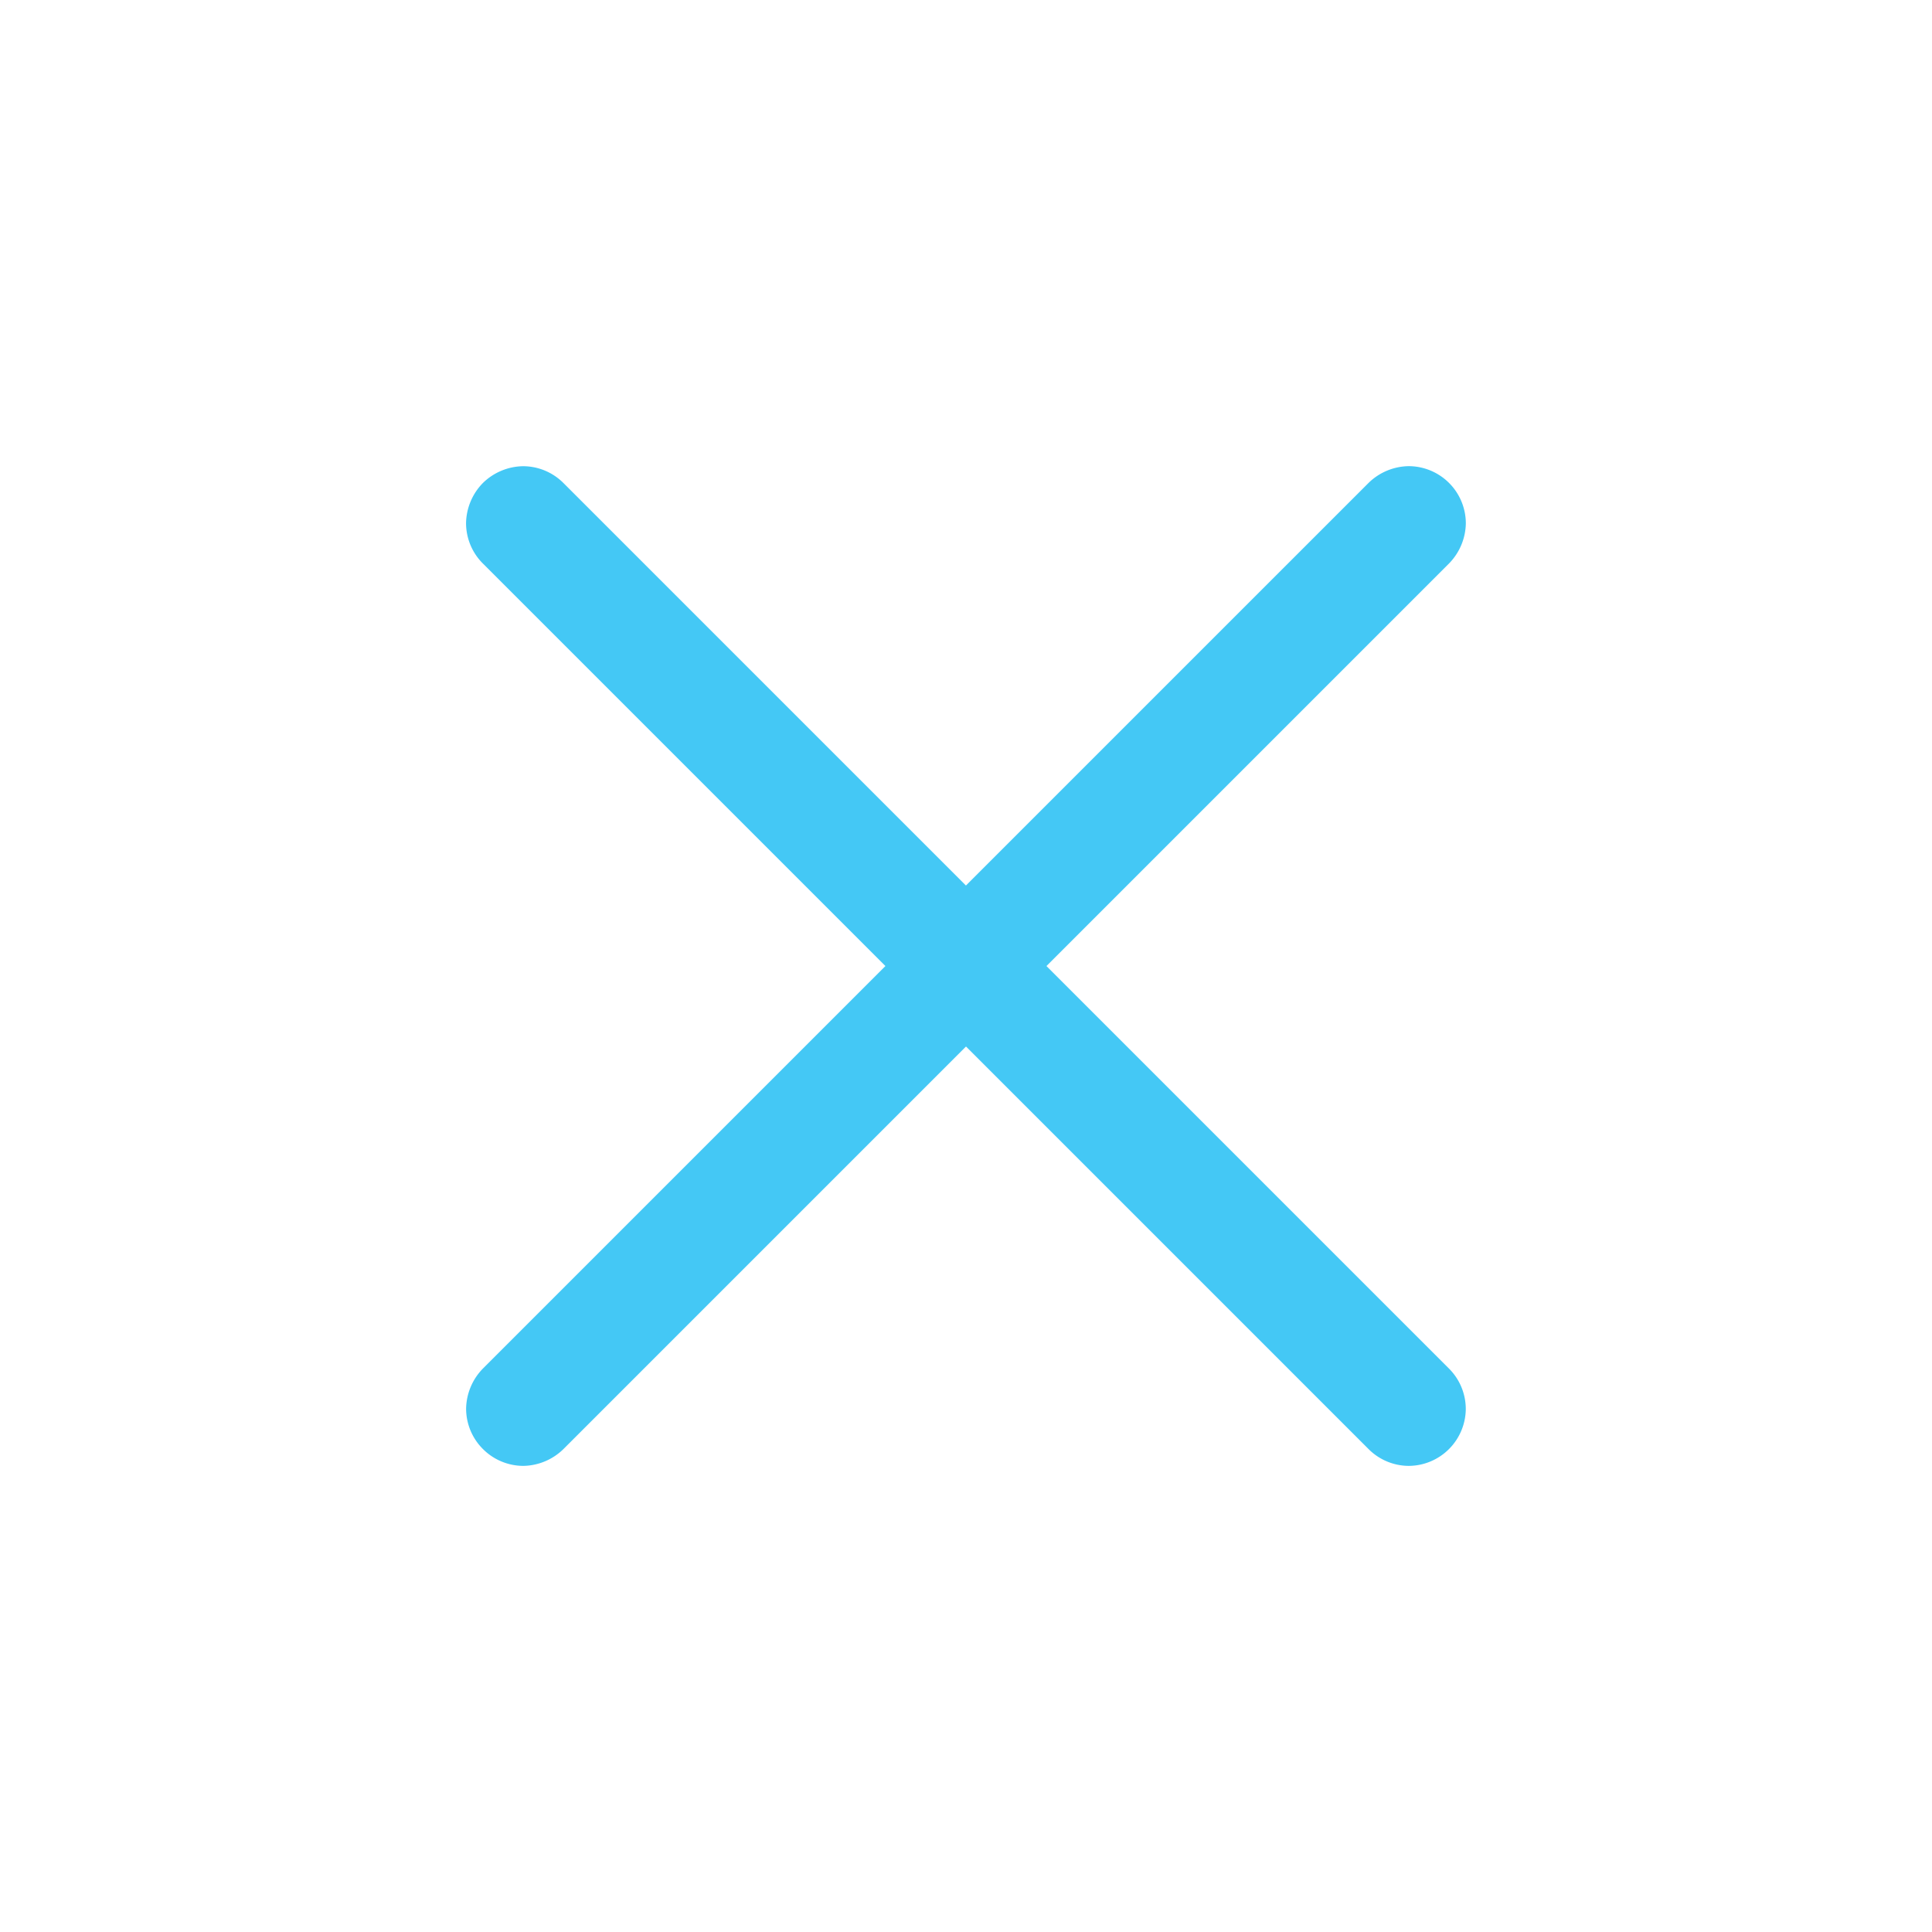 <svg data-name="Component 94 – 1" xmlns="http://www.w3.org/2000/svg" width="25.145" height="25.145" viewBox="0 0 25.145 25.145">
    <path data-name="Path 16363" d="M537.1 1350.149h-7.41v-7.409a.744.744 0 0 0-.217-.526.764.764 0 0 0-.524-.215.764.764 0 0 0-.525.215.743.743 0 0 0-.216.526v7.409H520.8a.764.764 0 0 0-.525.215.743.743 0 0 0-.216.526.744.744 0 0 0 .216.526.764.764 0 0 0 .525.215h7.409v7.409a.743.743 0 0 0 .216.526.747.747 0 0 0 1.048 0 .744.744 0 0 0 .217-.526v-7.409h7.41a.764.764 0 0 0 .524-.215.746.746 0 0 0 0-1.052.763.763 0 0 0-.524-.215z" transform="rotate(-45 -1344.731 1305.054)" style="fill:#44c8f5"/>
</svg>
